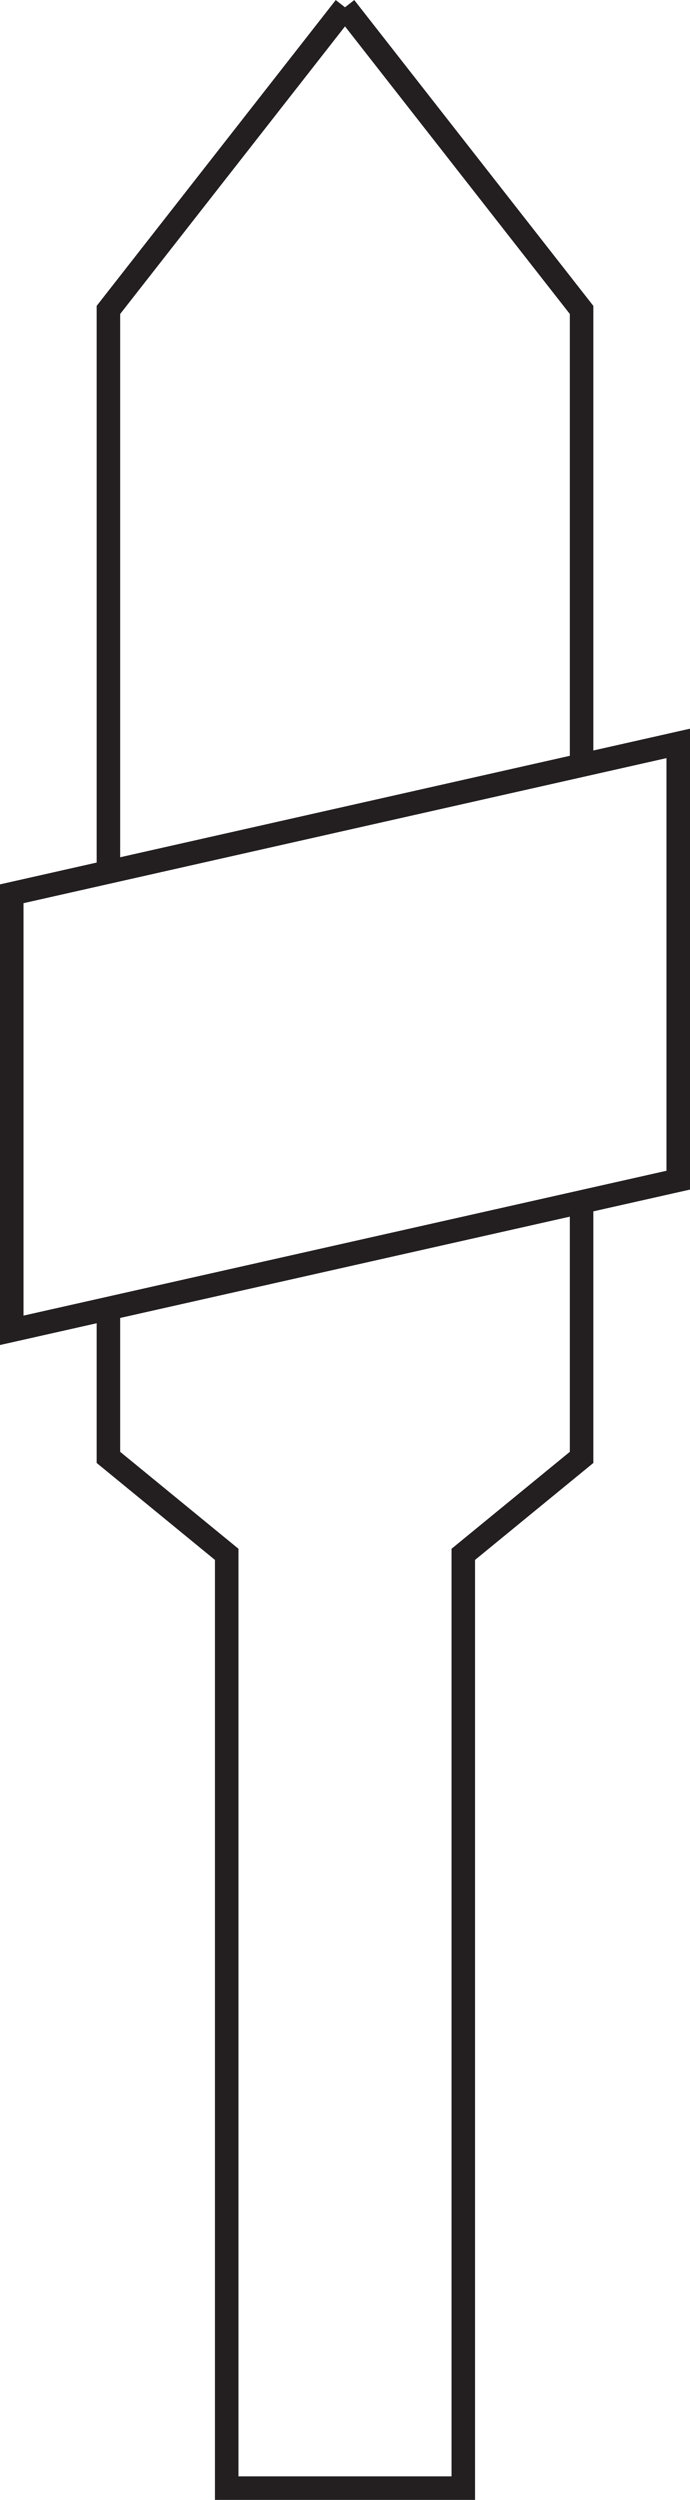 <svg id="Layer_1" data-name="Layer 1" xmlns="http://www.w3.org/2000/svg" viewBox="0 0 29.34 106.23"><defs><style>.cls-1{fill:none;stroke:#231f20;stroke-miterlimit:10;}</style></defs><title>taphead2</title><polygon class="cls-1" points="0.5 37.98 0.5 56.53 28.84 50.15 28.84 31.59 0.5 37.98"/><polyline class="cls-1" points="4.61 37.05 4.61 13.17 14.67 0.31"/><polyline class="cls-1" points="14.67 0.31 24.73 13.17 24.73 32.52"/><polyline class="cls-1" points="4.61 55.61 4.61 61.93 9.64 66.05 9.64 105.73 19.7 105.73 19.7 66.05 24.73 61.93 24.73 51.07"/></svg>